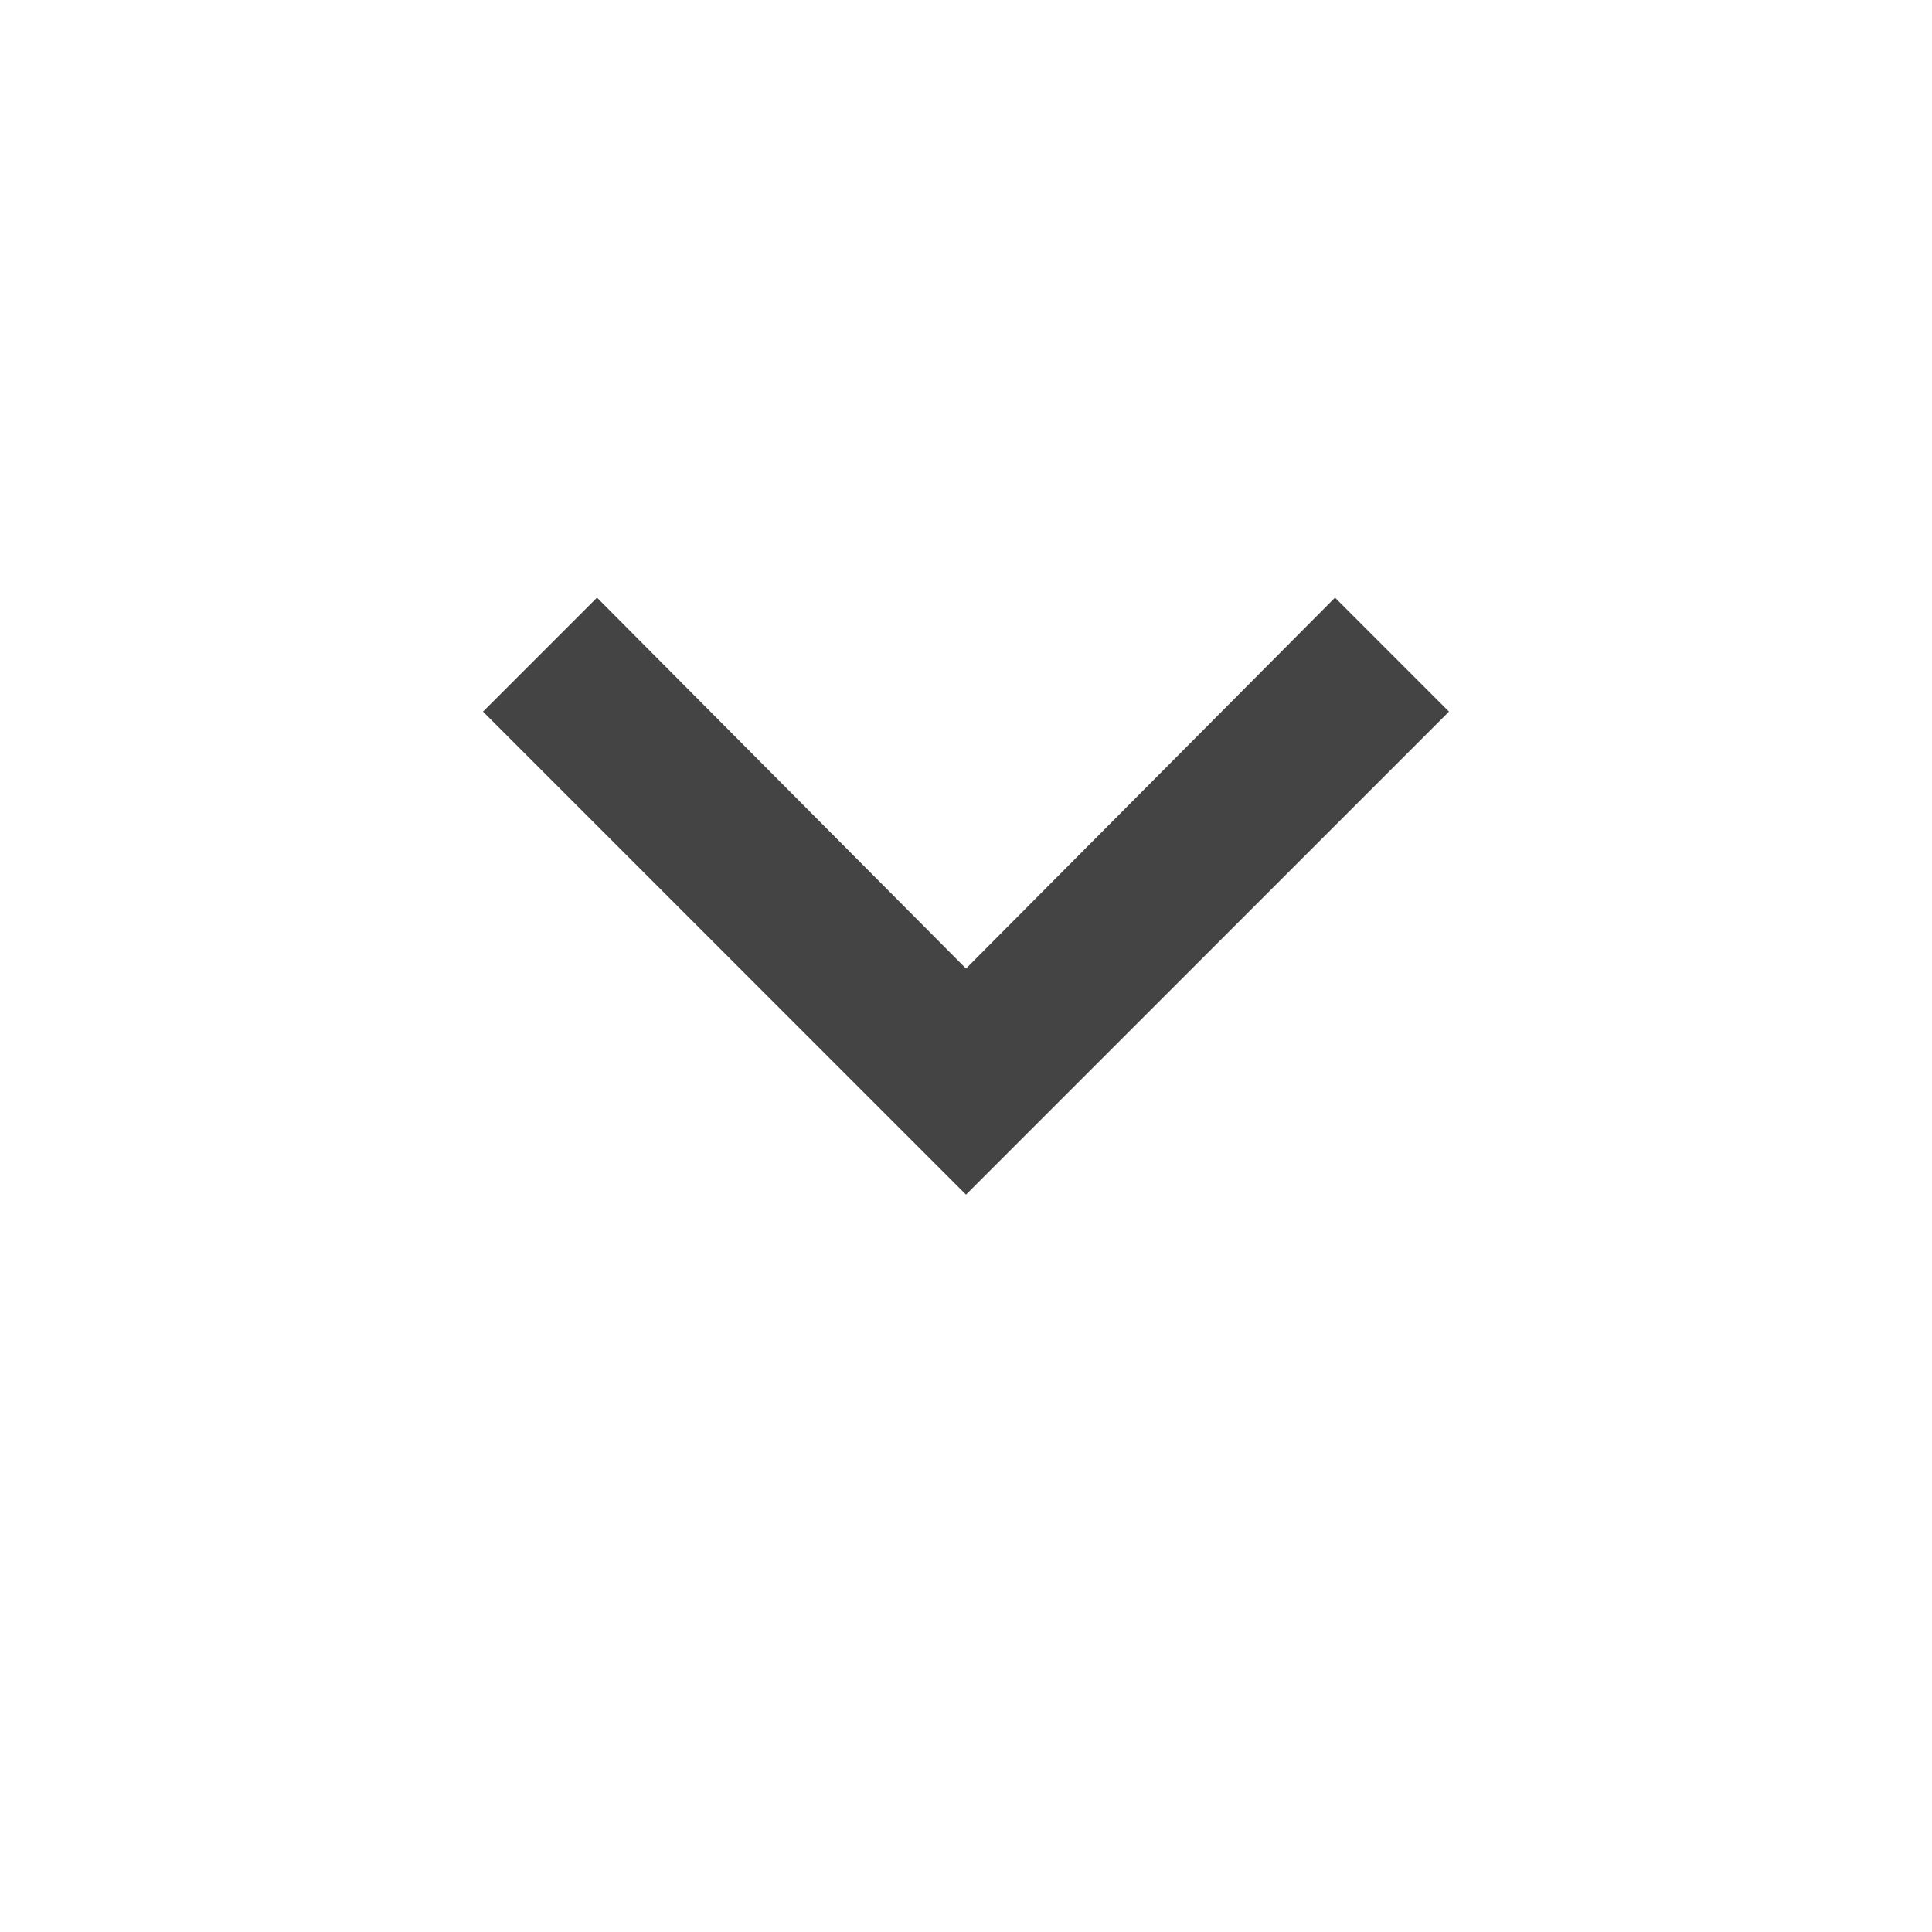 <?xml version="1.0" encoding="UTF-8"?>
<svg width="24px" height="24px" viewBox="0 0 24 24" version="1.1" xmlns="http://www.w3.org/2000/svg" xmlns:xlink="http://www.w3.org/1999/xlink">
    <title>Icons/ic_arrow_down</title>
    <g id="Icons/ic_arrow_down" stroke="none" stroke-width="1" fill="none" fill-rule="evenodd">
        <polygon id="" fill="#444444" points="12 14.84 18 8.84 16.584 7.424 12 12.032 7.416 7.424 6 8.84"></polygon>
    </g>
</svg>